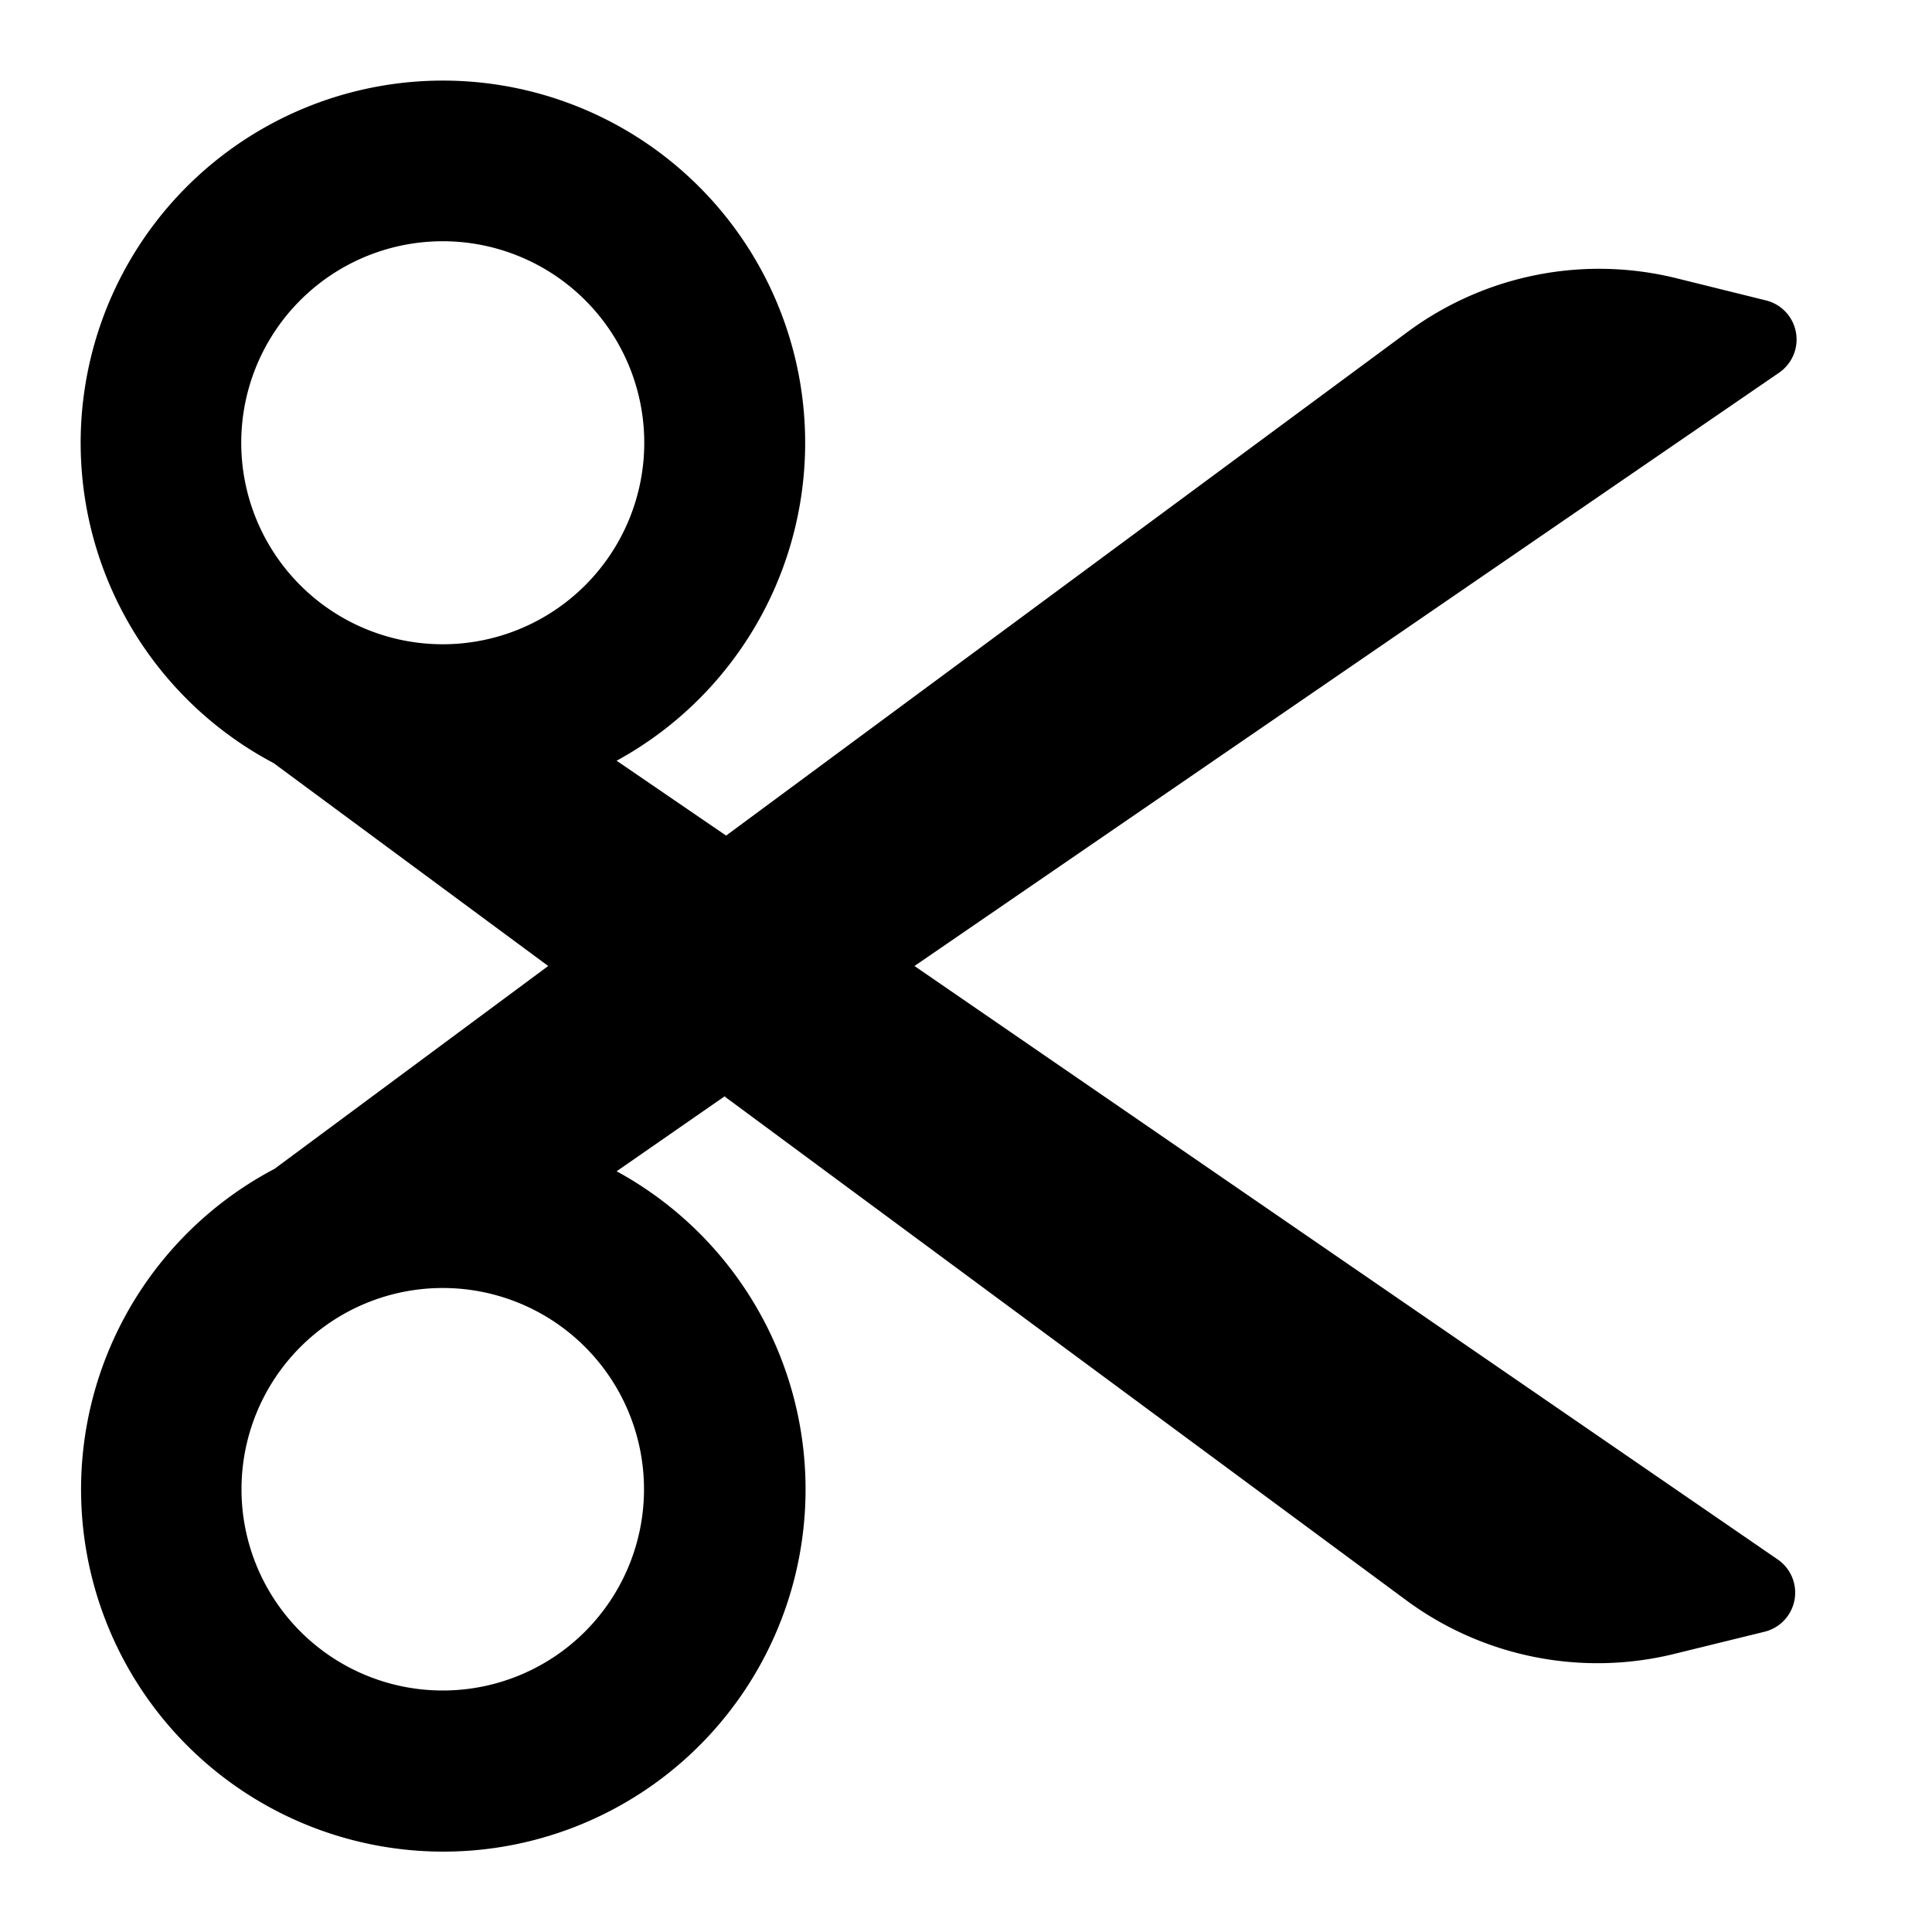 <svg xmlns="http://www.w3.org/2000/svg" width="24" height="24"><path d="M7.66 9.45a4.5 4.5 0 1 0-4.26.03L6.81 12l-3.4 2.52a4.5 4.5 0 1 0 4.25.03L9 13.62l8.47 6.26a4 4 0 0 0 3.35.66l1.1-.27a.5.5 0 0 0 .16-.9L11.36 12 22.1 4.63a.5.5 0 0 0-.17-.9l-1.09-.27a4 4 0 0 0-3.35.66l-8.47 6.26zM3.73 3.73a2.5 2.5 0 1 1 3.54 3.54 2.5 2.5 0 0 1-3.54-3.54M8 18.5a2.5 2.5 0 1 1-5 0 2.5 2.5 0 0 1 5 0"/></svg>
